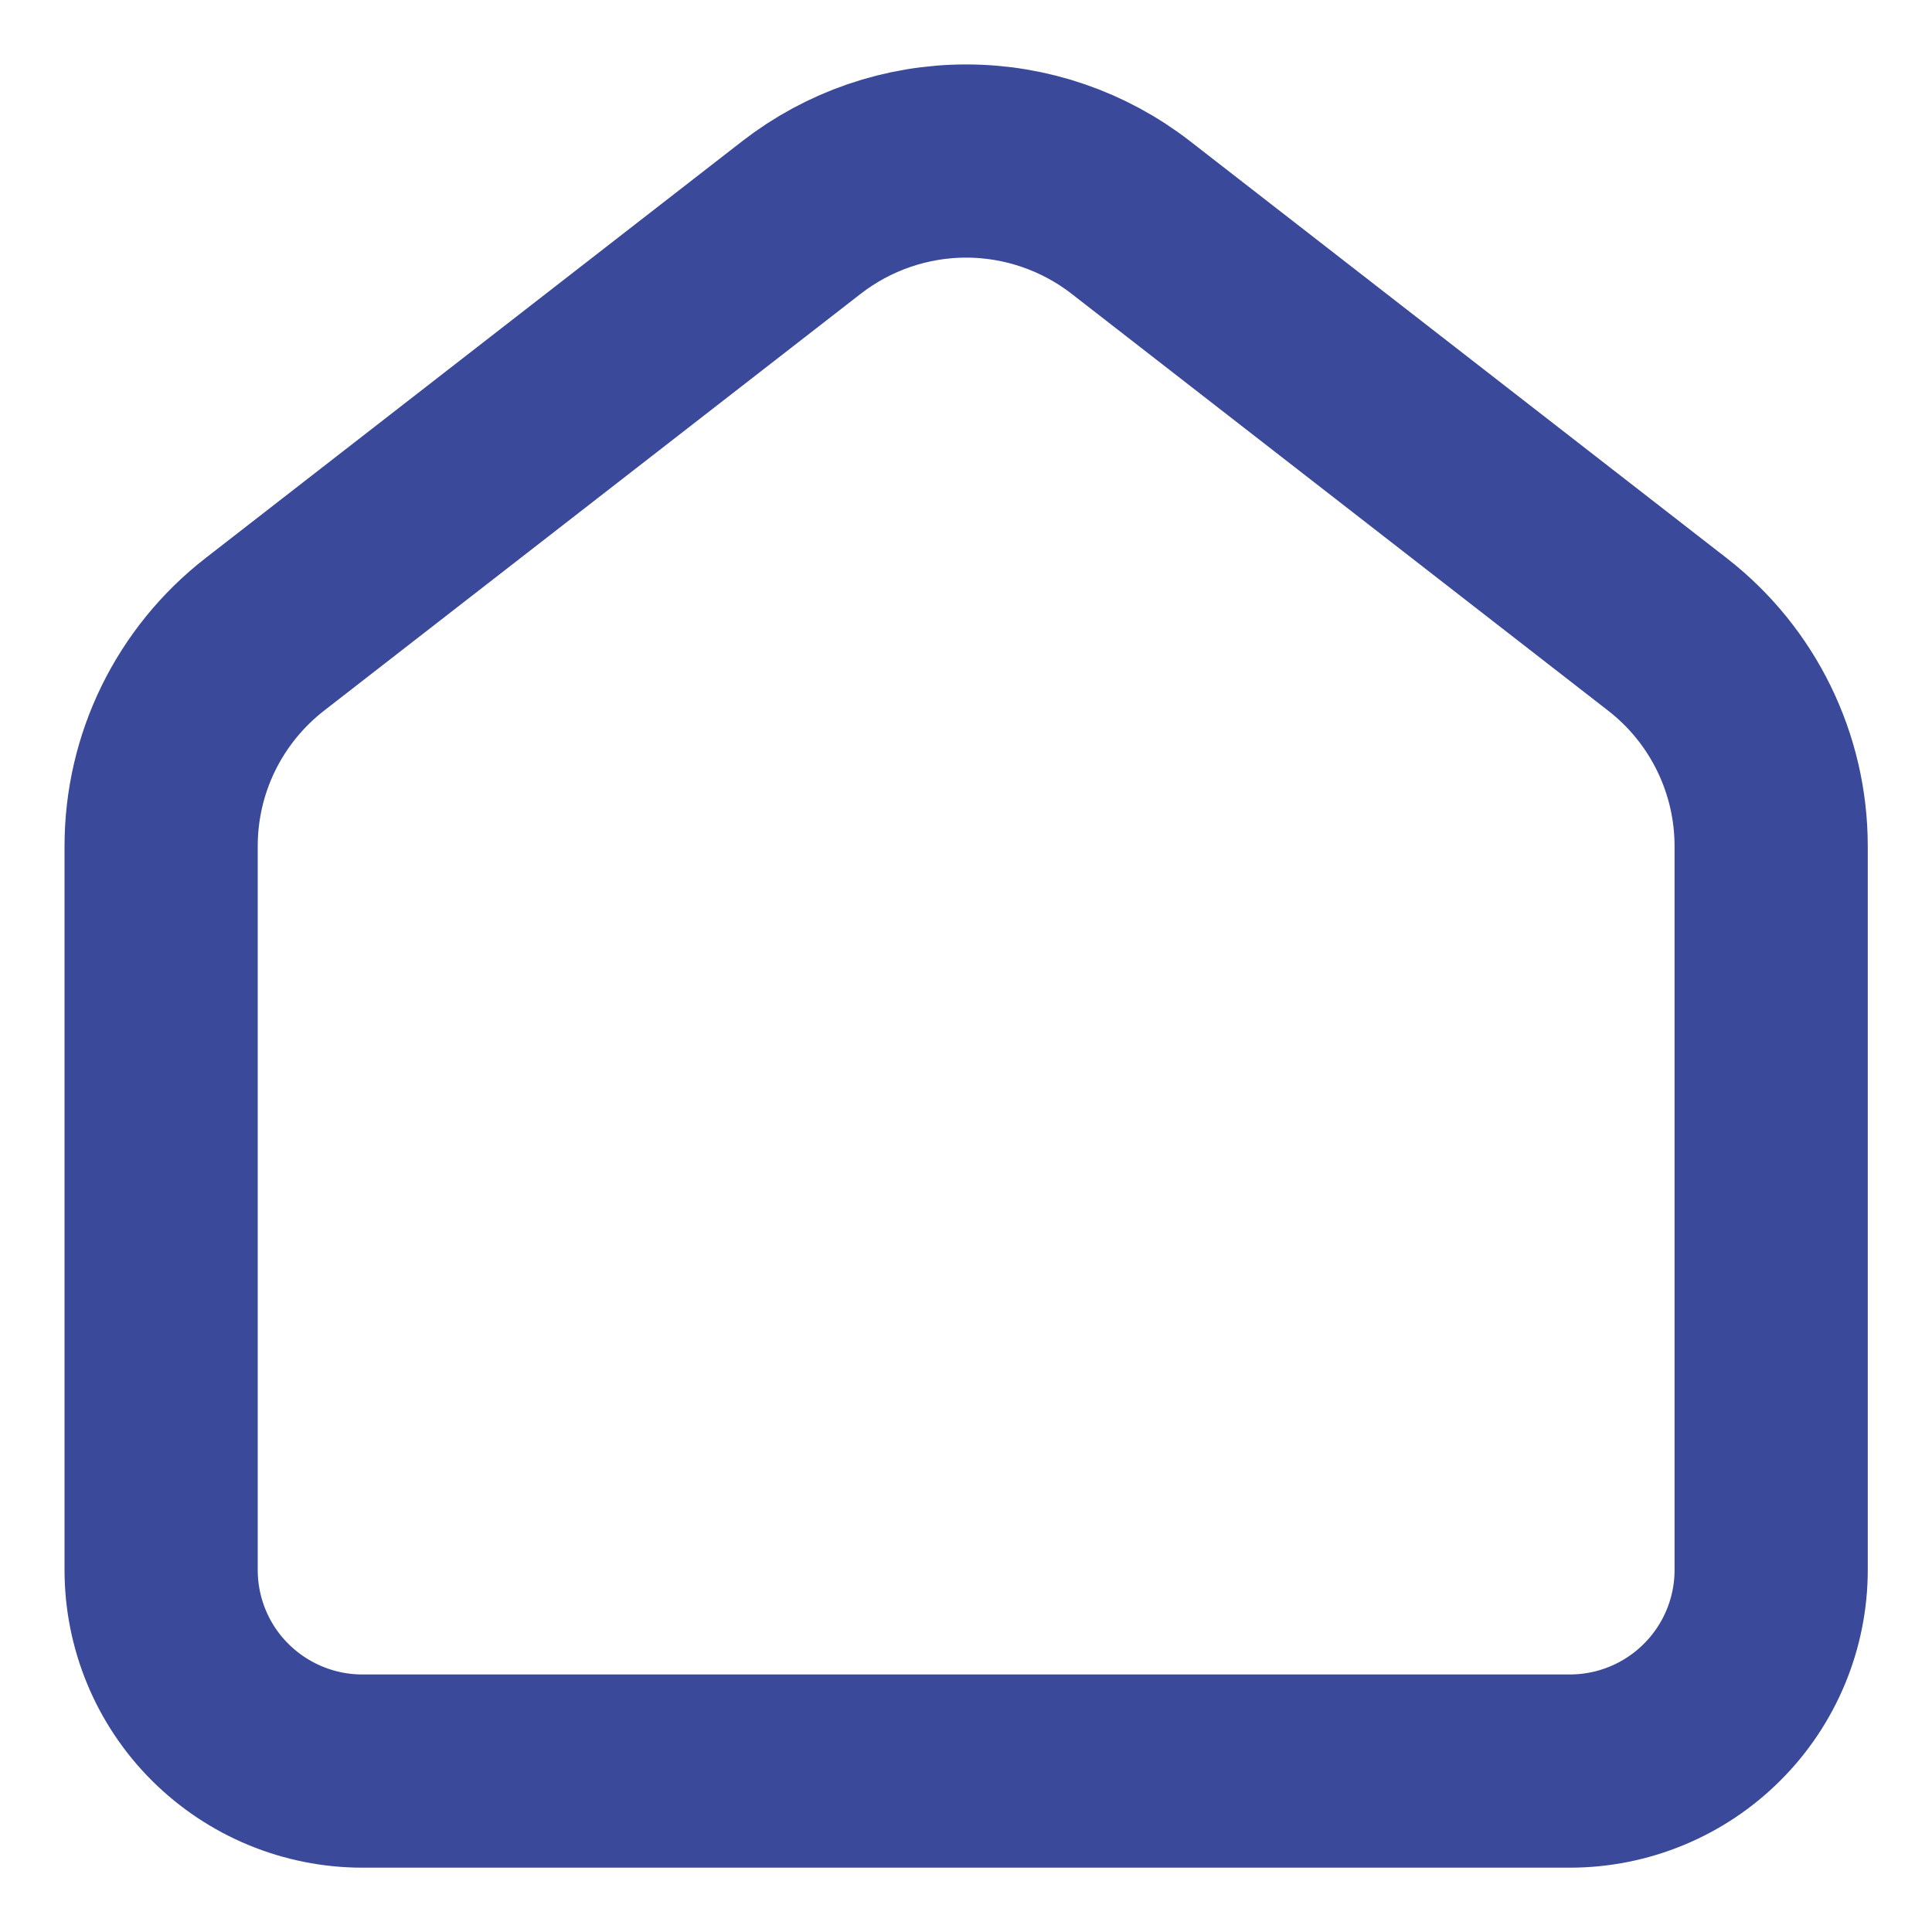 <svg width="20" height="20" viewBox="0 0 20 20" fill="none" xmlns="http://www.w3.org/2000/svg">
<g clip-path="url(#clip0_490_300)">
<path d="M17.262 6.568L11.707 2.252C11.219 1.873 10.619 1.667 10.001 1.667C9.384 1.667 8.784 1.873 8.296 2.252L2.74 6.568C2.406 6.828 2.136 7.16 1.95 7.54C1.764 7.919 1.668 8.337 1.668 8.759V16.252C1.668 16.804 1.887 17.334 2.278 17.724C2.669 18.114 3.199 18.334 3.751 18.334H16.251C16.804 18.334 17.334 18.114 17.724 17.724C18.115 17.334 18.335 16.804 18.335 16.252V8.759C18.335 7.903 17.939 7.094 17.262 6.568Z" stroke="#3A4999" stroke-width="2" stroke-linecap="round" stroke-linejoin="round"/>
</g>
<defs>
<clipPath id="clip0_490_300">
<rect width="20" height="20" fill="white"/>
</clipPath>
</defs>
</svg>
